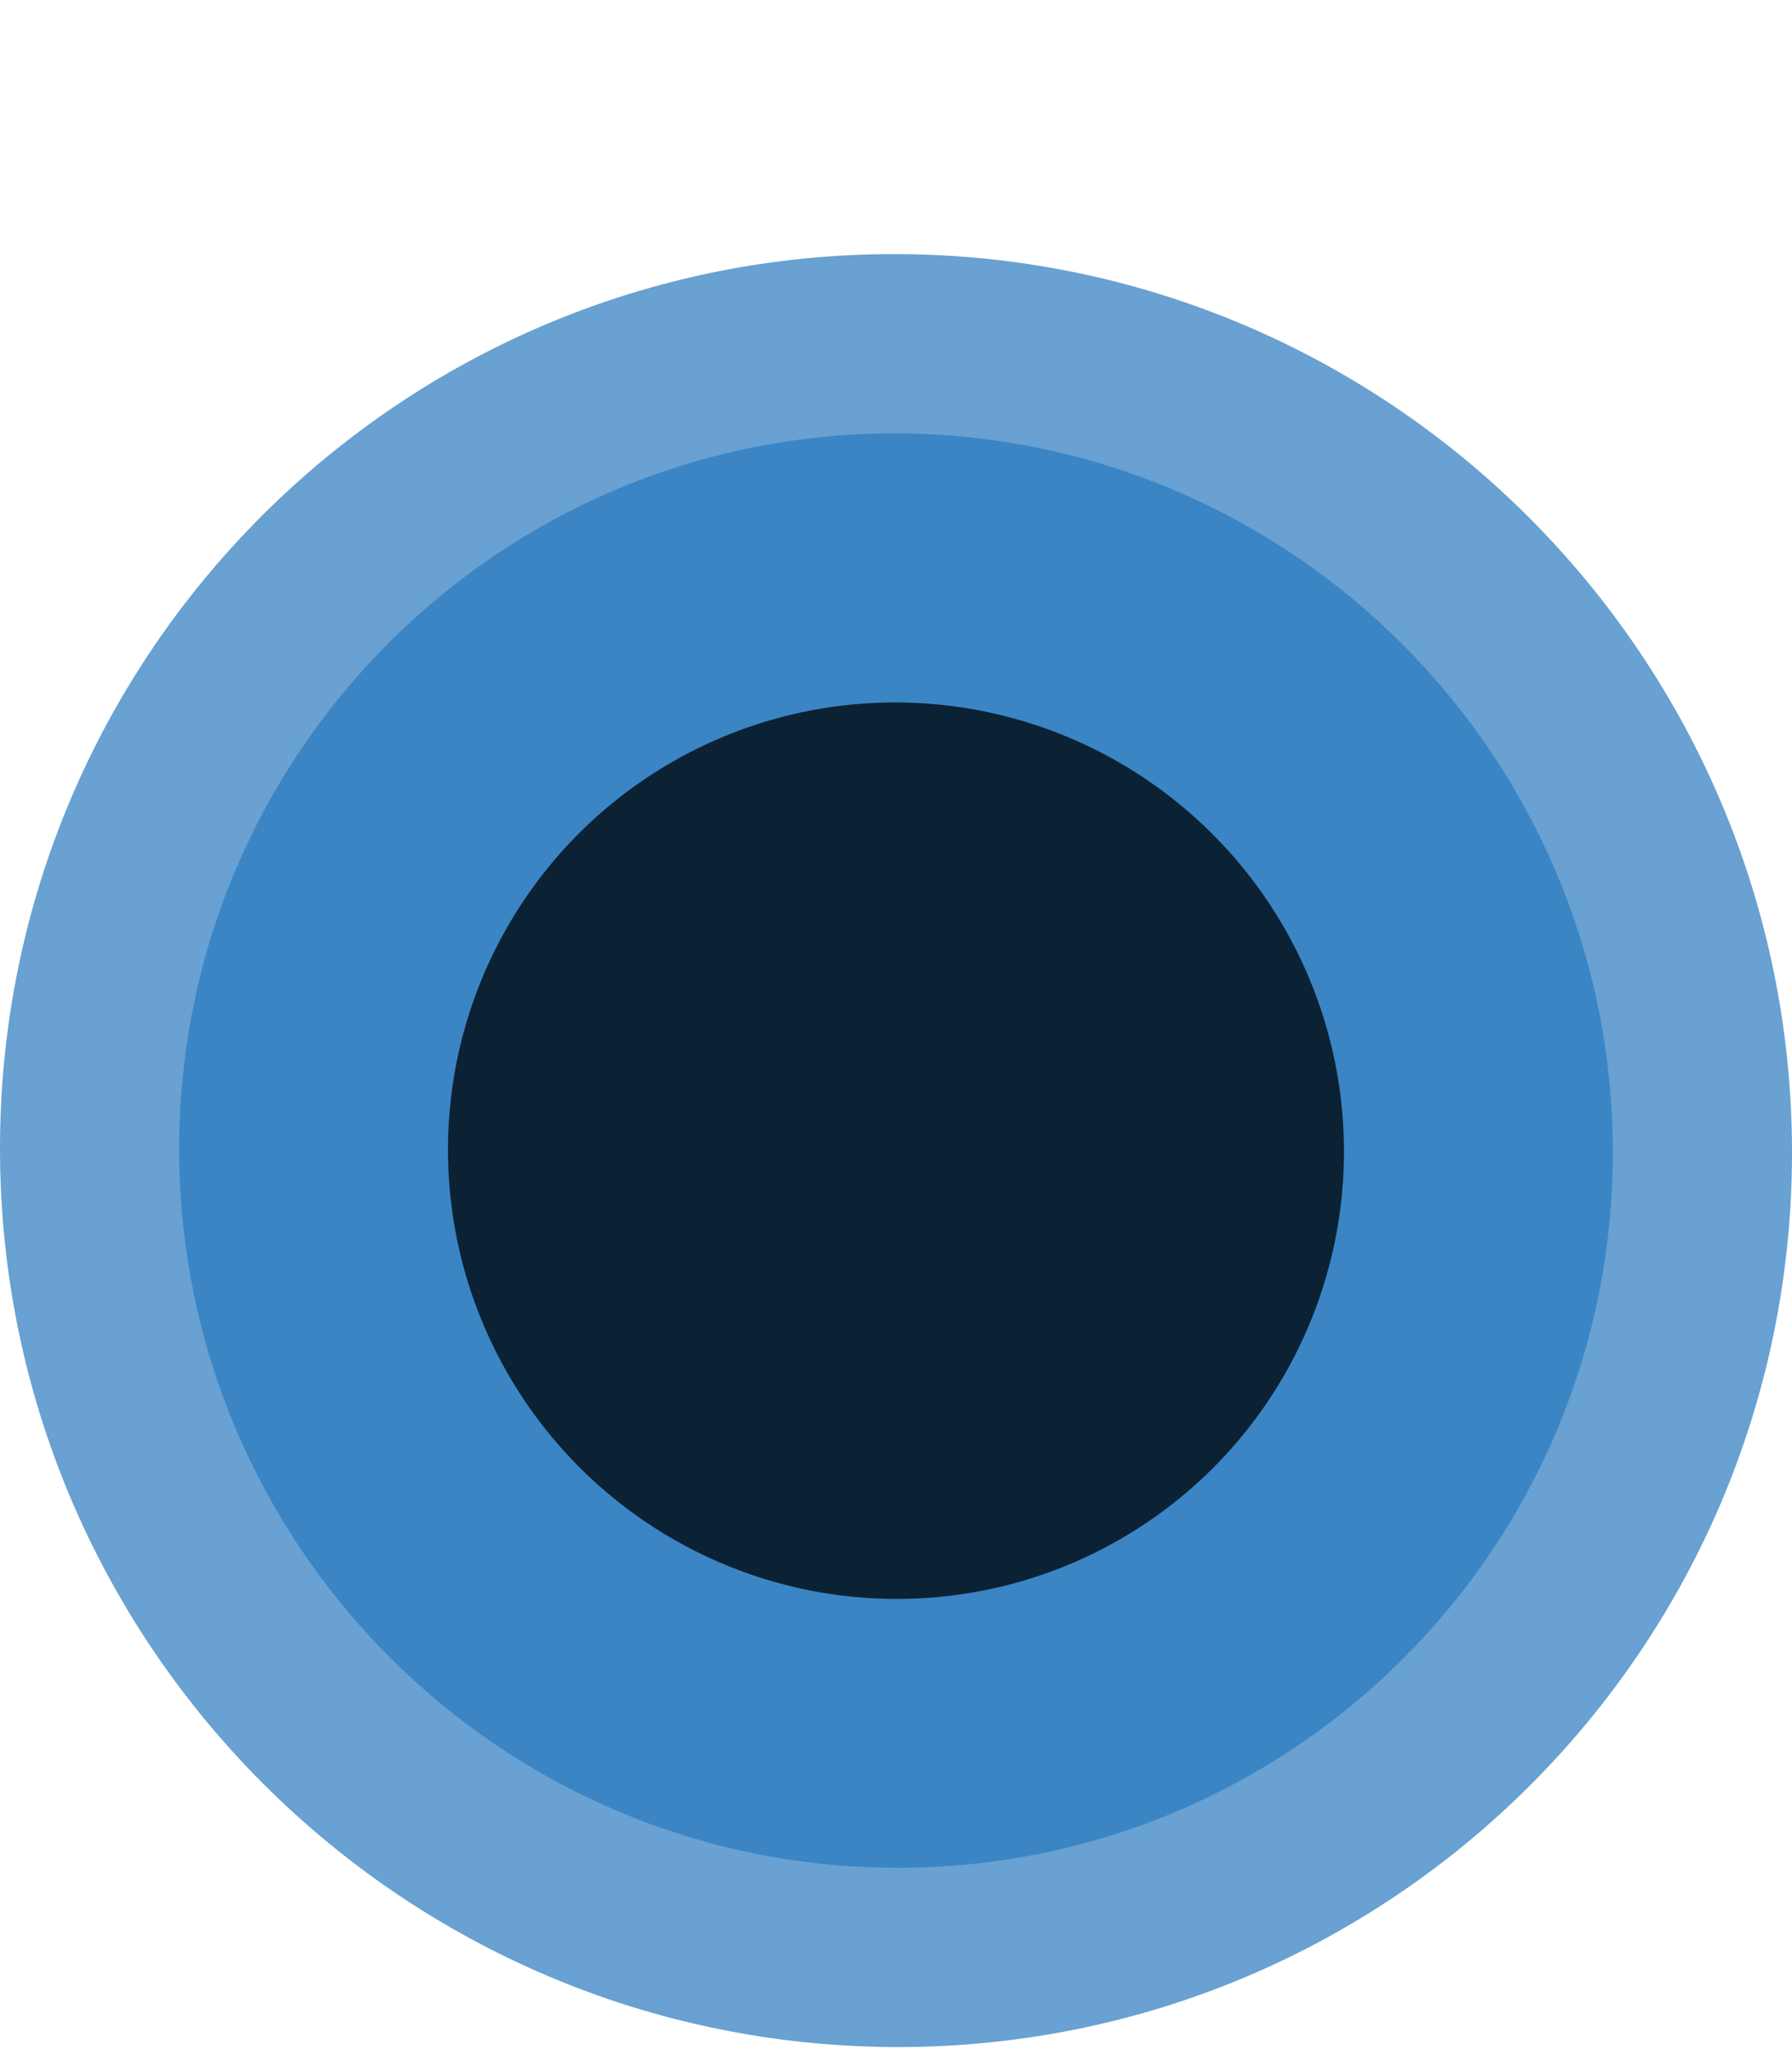 <svg width="7" height="8" viewBox="0 0 7 8" fill="none" xmlns="http://www.w3.org/2000/svg">
<path d="M3.5 7.992C1.567 7.987 8.17247e-05 6.417 0 4.484C0 2.551 1.567 0.988 3.5 0.992C5.433 0.996 7 2.567 7 4.5C7 6.433 5.433 7.996 3.5 7.992Z" fill="#297ABF" fill-opacity="0.7"/>
<path d="M3.5 7.292C1.953 7.289 0.7 6.032 0.7 4.486C0.7 2.94 1.954 1.689 3.5 1.692C5.046 1.696 6.3 2.952 6.3 4.499C6.3 6.045 5.046 7.296 3.5 7.292Z" fill="#297ABF" fill-opacity="0.7"/>
<ellipse cx="1.75" cy="1.75" rx="1.75" ry="1.75" transform="matrix(-4.17507e-05 1 -1 -0.002 5.25 2.746)" fill="#0B2235"/>
</svg>
